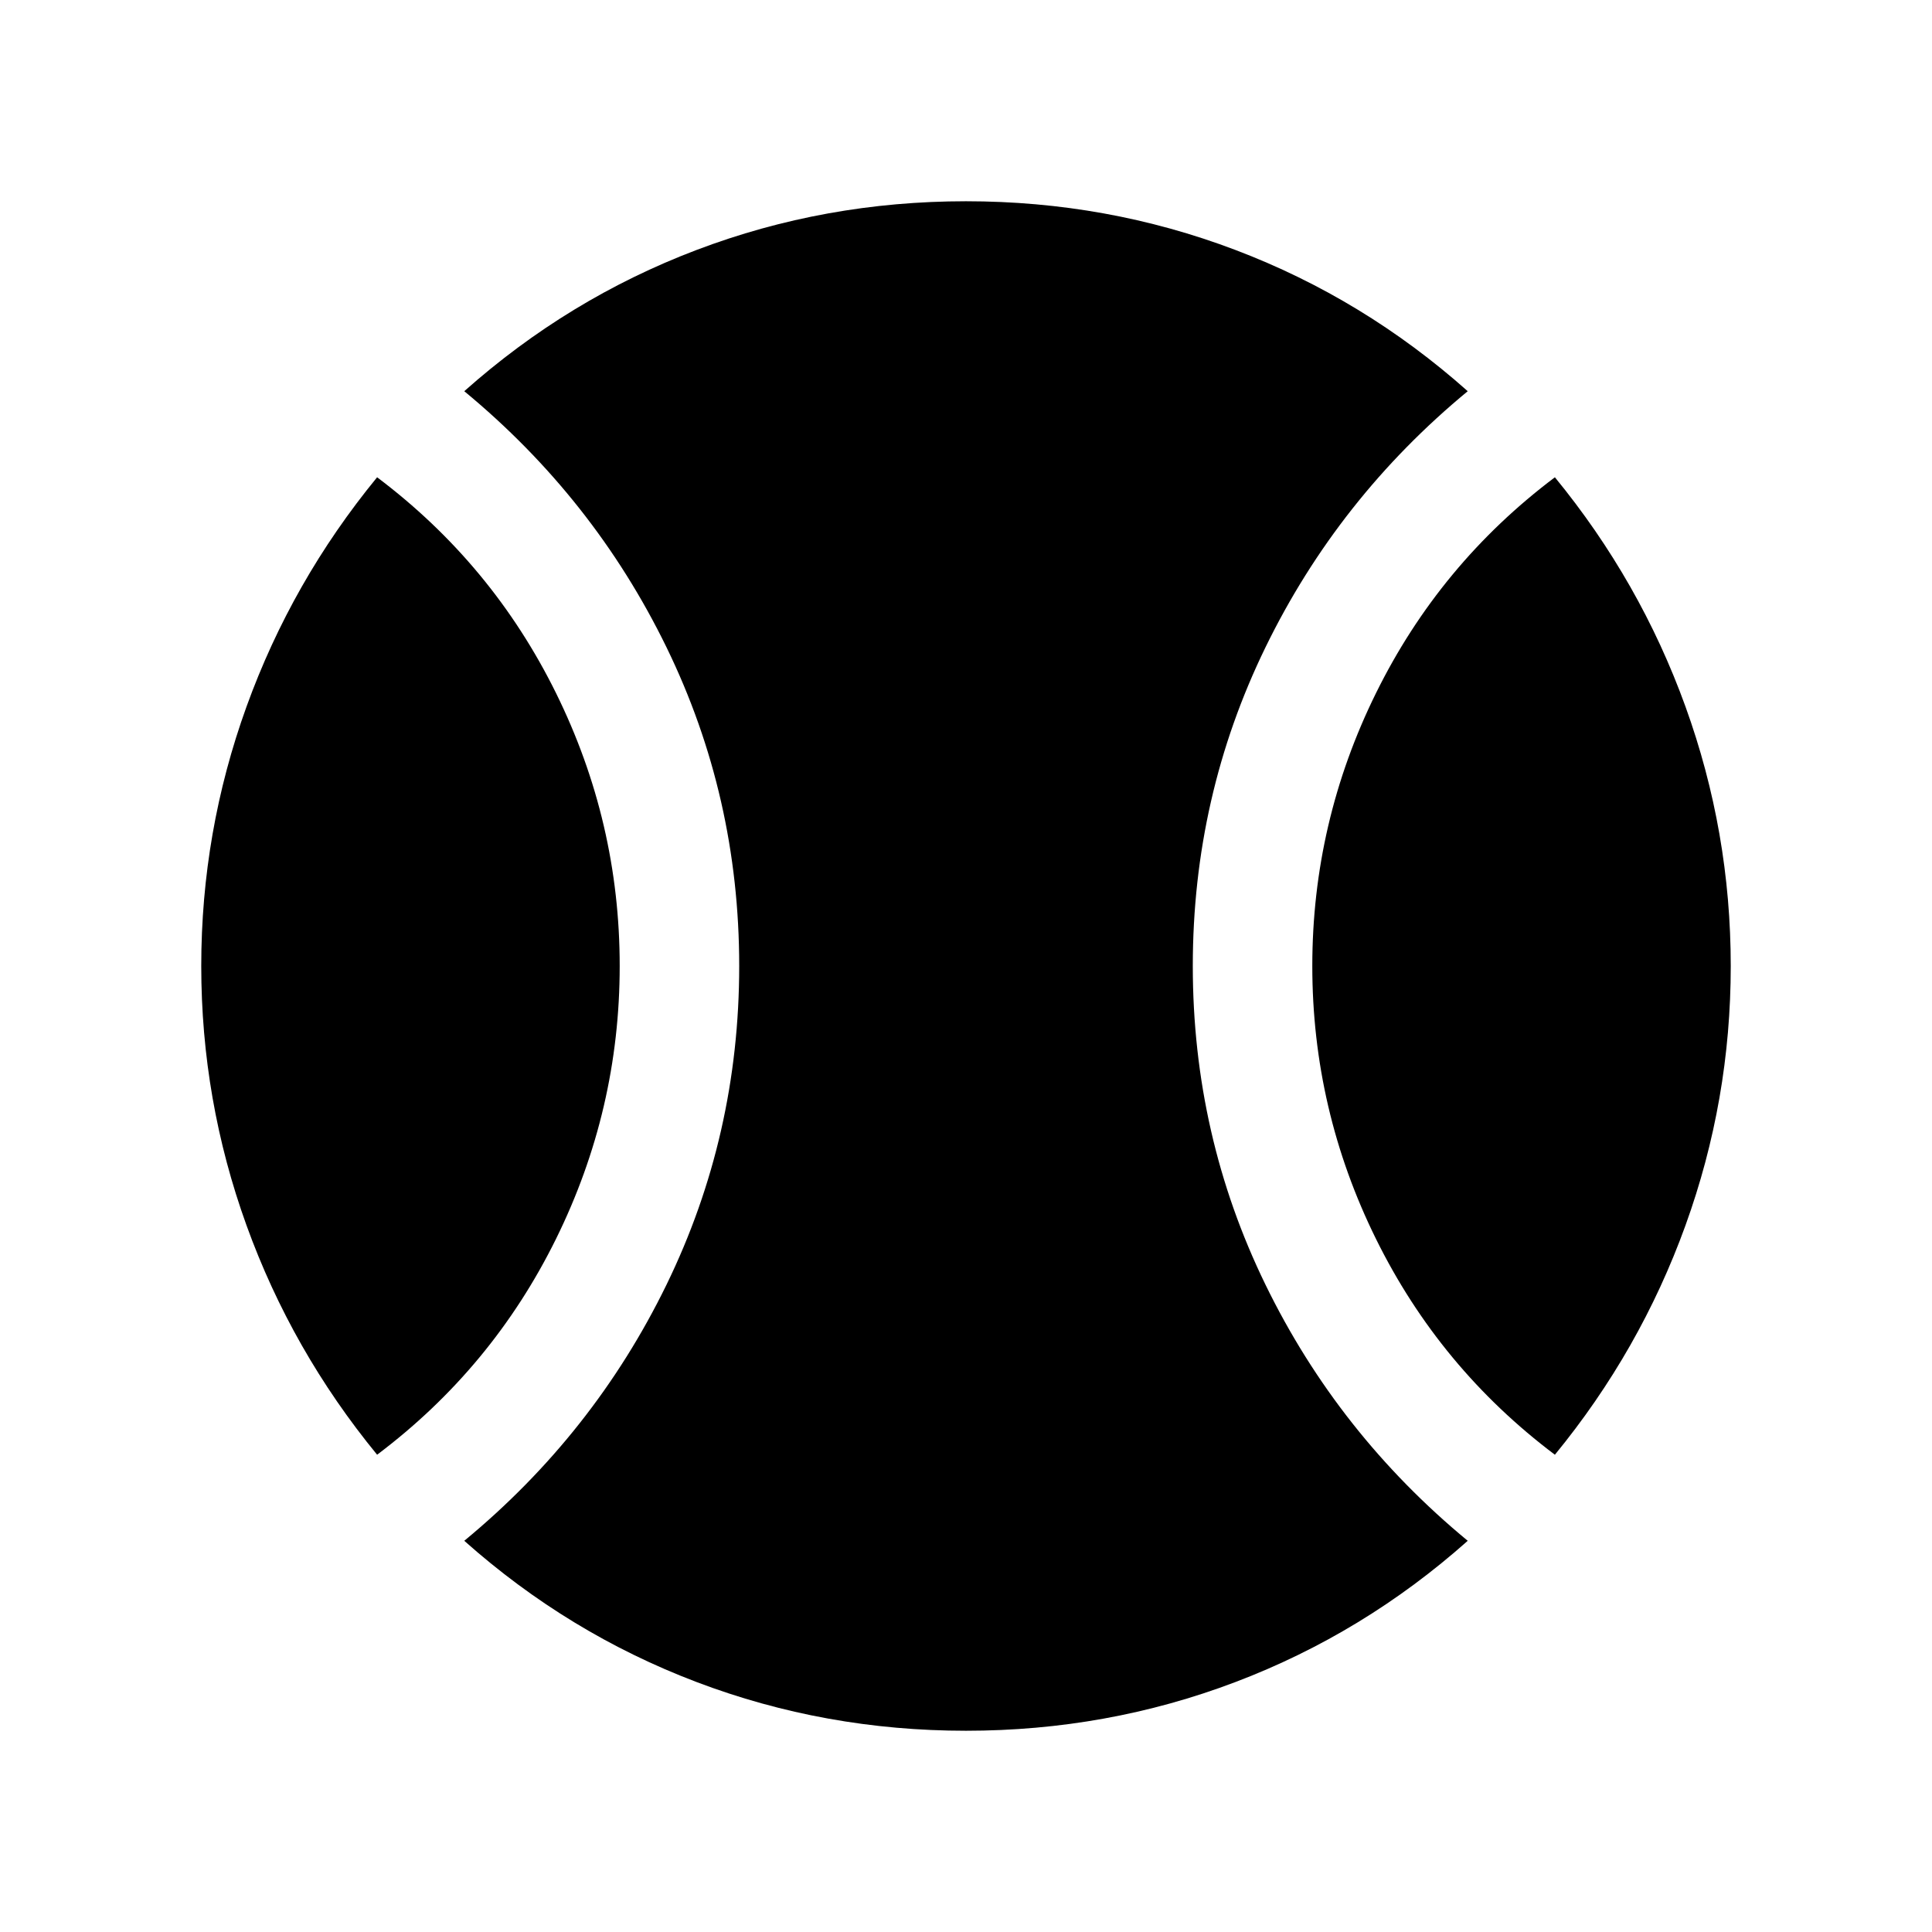 <svg xmlns="http://www.w3.org/2000/svg" height="24" viewBox="0 -960 960 960" width="24"><path d="M187.386-237.154q-42.385-51.692-64.885-113.94-22.5-62.247-22.5-128.906t22.5-128.906q22.5-62.248 64.885-113.94 57.231 43.077 88.885 107.213 31.653 64.135 31.653 135.615 0 71.479-31.653 135.633-31.654 64.154-88.885 107.231ZM480.01-100.001q-70.087 0-133.856-24.193-63.769-24.192-115.461-70.192 64.384-53.154 100.499-127.269Q367.307-395.77 367.307-480t-36.115-158.345q-36.115-74.115-100.499-127.269 51.692-46 115.451-70.192 63.76-24.193 133.846-24.193 70.087 0 133.856 24.193 63.769 24.192 115.461 70.192-64.384 53.154-100.499 127.269Q592.693-564.23 592.693-480t36.115 158.345q36.115 74.115 100.499 127.269-51.692 46-115.451 70.192-63.76 24.193-133.846 24.193Zm292.604-137.153q-57.231-43.077-88.885-107.213-31.653-64.135-31.653-135.615 0-71.479 31.653-135.633 31.654-64.154 88.885-107.231 42.385 51.692 64.885 113.94 22.5 62.247 22.5 128.906t-22.5 128.906q-22.5 62.248-64.885 113.94Z"/></svg>
